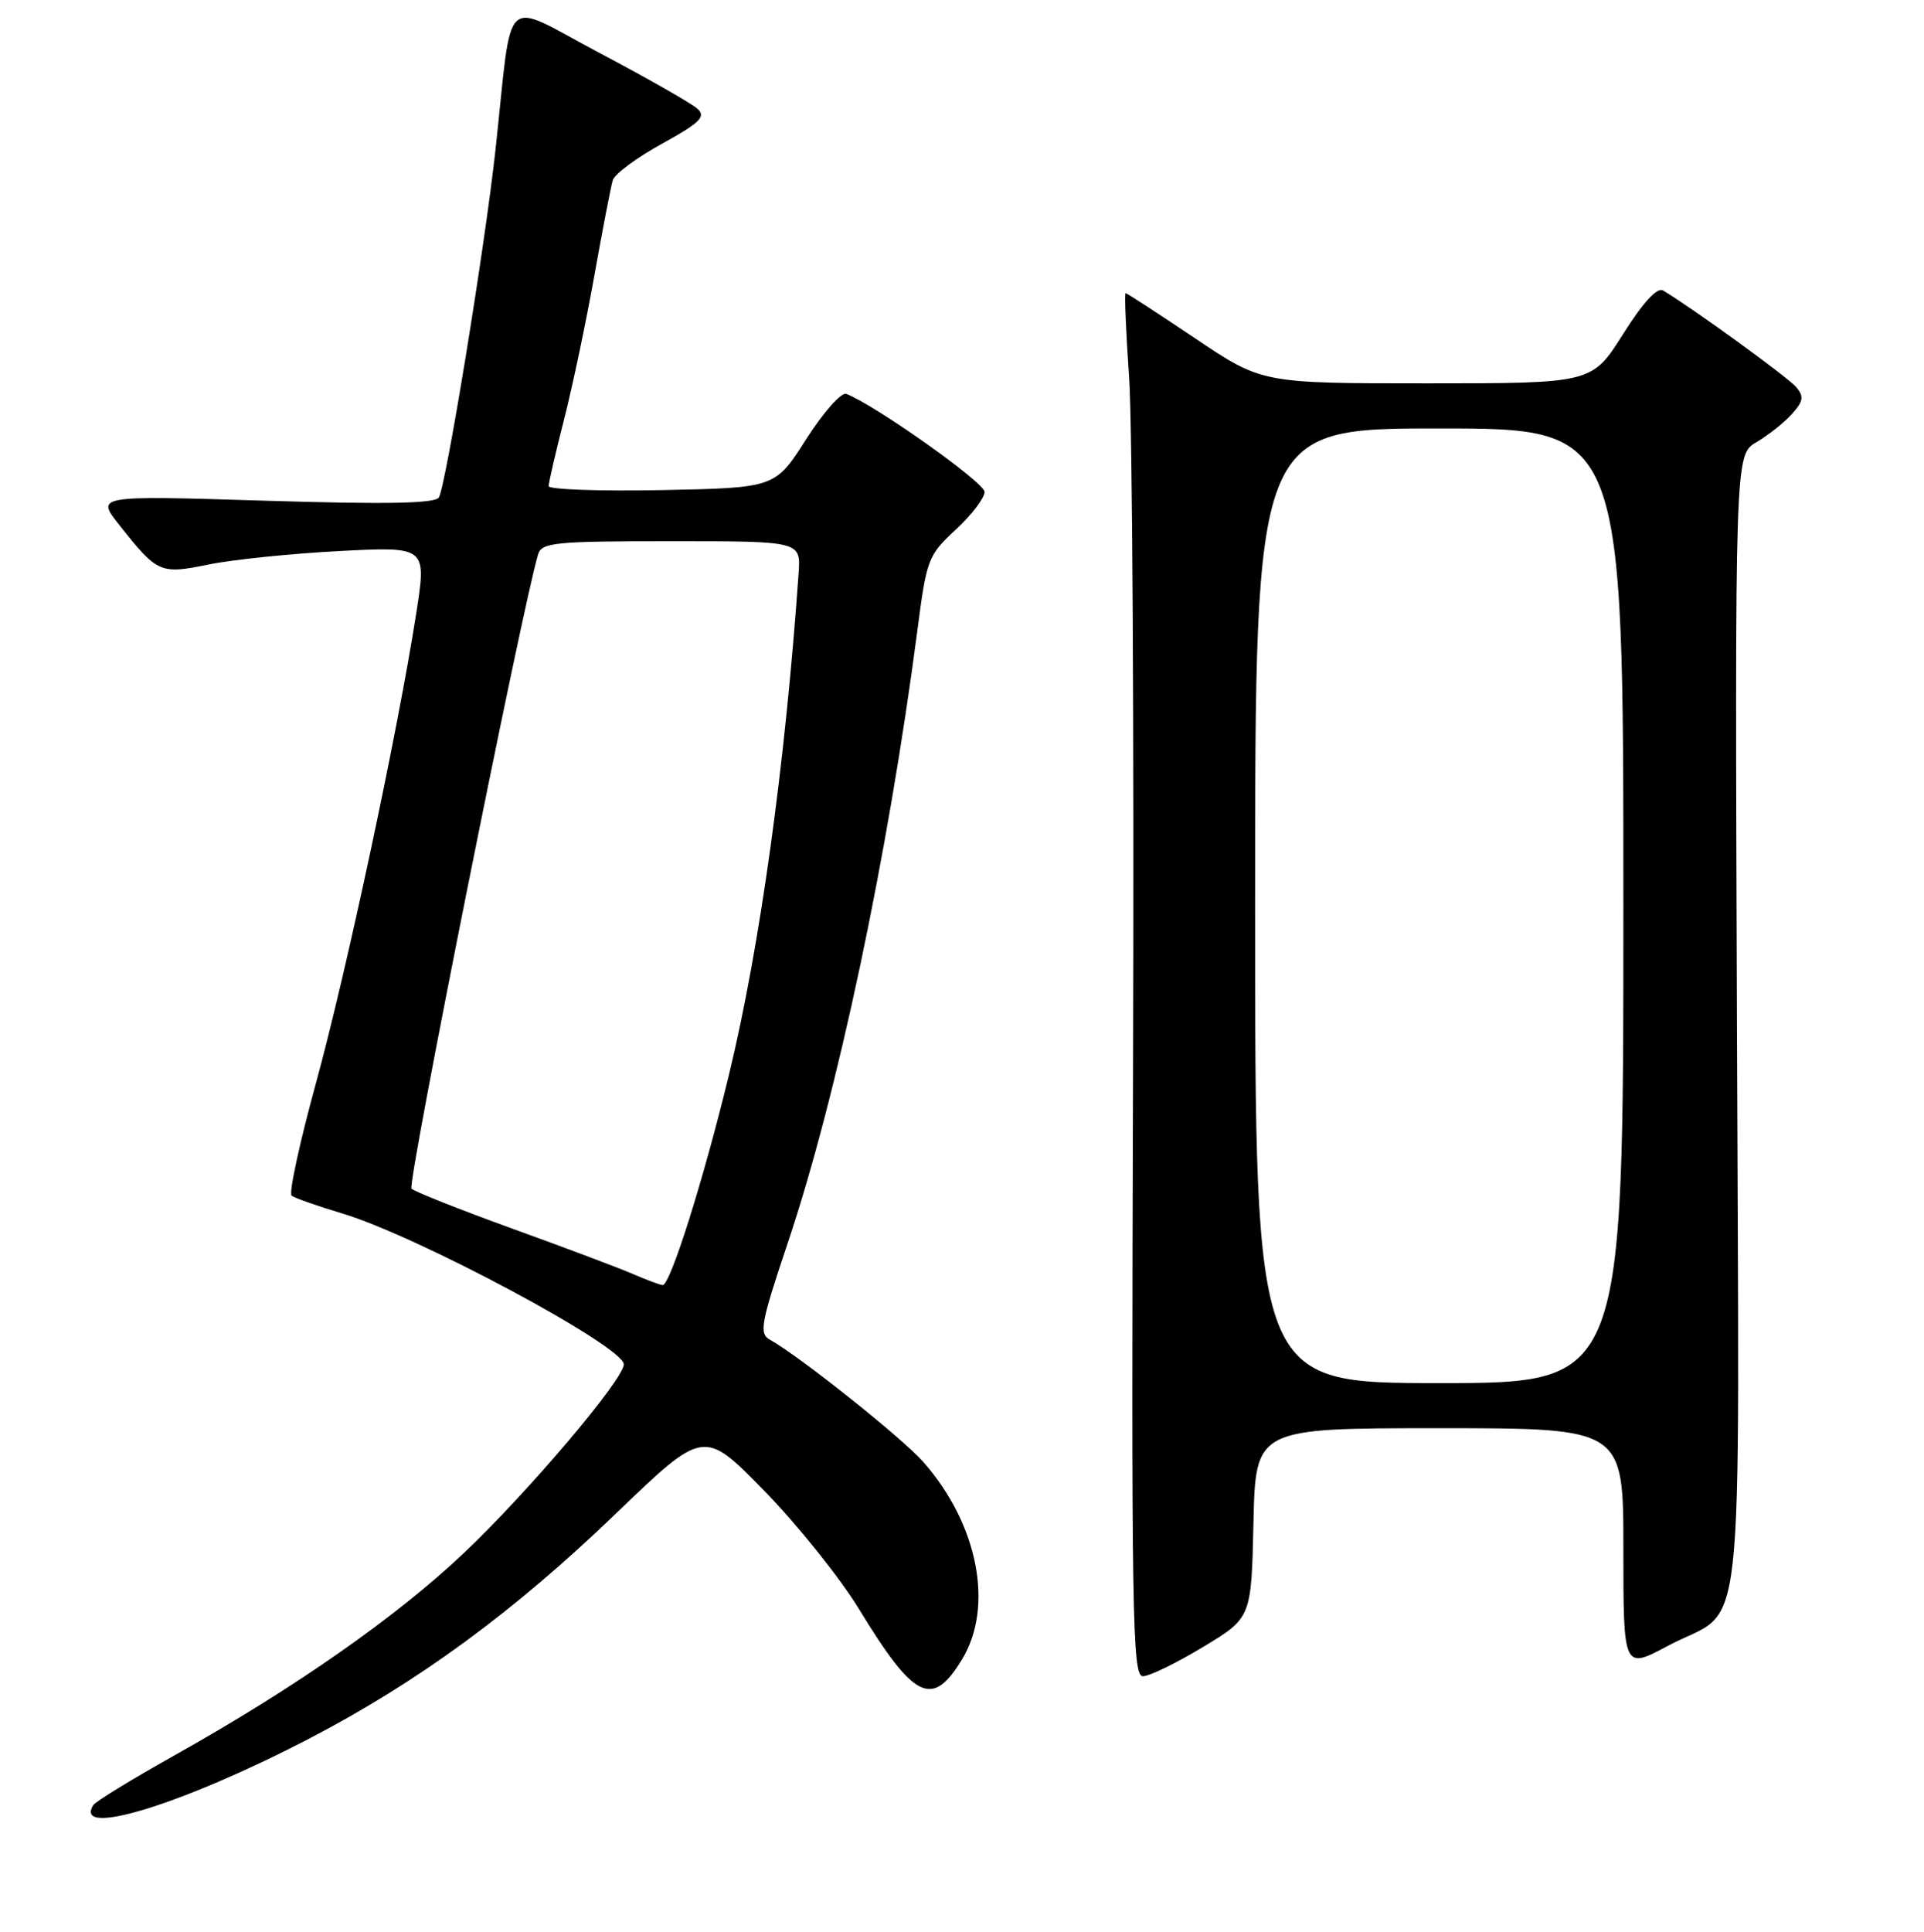 <?xml version="1.0" encoding="UTF-8" standalone="no"?>
<!DOCTYPE svg PUBLIC "-//W3C//DTD SVG 1.1//EN" "http://www.w3.org/Graphics/SVG/1.1/DTD/svg11.dtd" >
<svg xmlns="http://www.w3.org/2000/svg" xmlns:xlink="http://www.w3.org/1999/xlink" version="1.1" viewBox="0 0 256 257">
 <g >
 <path fill="currentColor"
d=" M 41.00 231.37 C 55.59 223.80 68.38 214.43 82.01 201.30 C 93.65 190.11 93.65 190.11 101.66 198.30 C 106.07 202.81 111.75 209.89 114.28 214.04 C 121.65 226.12 124.03 227.29 127.99 220.78 C 132.28 213.75 130.15 202.80 122.88 194.52 C 120.08 191.33 106.46 180.48 102.42 178.21 C 100.98 177.41 101.24 176.00 104.80 165.40 C 111.40 145.77 118.15 113.86 122.08 83.75 C 123.29 74.39 123.50 73.86 127.17 70.46 C 129.28 68.51 131.00 66.25 131.00 65.44 C 131.00 64.19 116.43 53.87 112.60 52.40 C 111.94 52.15 109.55 54.85 107.27 58.42 C 103.14 64.90 103.14 64.90 88.07 65.20 C 79.78 65.36 73.00 65.12 73.00 64.67 C 73.00 64.21 73.93 60.21 75.06 55.78 C 76.19 51.35 78.00 42.73 79.09 36.61 C 80.18 30.50 81.28 24.82 81.53 23.98 C 81.78 23.15 84.73 20.96 88.09 19.12 C 93.10 16.36 93.95 15.54 92.84 14.50 C 92.11 13.81 86.24 10.46 79.82 7.07 C 66.51 0.05 68.28 -1.61 65.92 20.00 C 64.50 32.95 59.33 64.65 58.39 66.18 C 57.89 66.99 51.42 67.11 35.23 66.61 C 12.77 65.92 12.77 65.92 15.85 69.81 C 20.97 76.28 21.29 76.42 27.77 75.10 C 30.92 74.45 38.74 73.65 45.14 73.31 C 56.77 72.71 56.77 72.71 55.38 81.60 C 52.95 97.22 46.08 129.37 42.02 144.17 C 39.86 152.04 38.41 158.75 38.80 159.06 C 39.18 159.37 42.20 160.43 45.50 161.42 C 55.57 164.43 83.00 179.13 83.00 181.51 C 83.00 183.49 70.20 198.59 61.75 206.58 C 52.68 215.16 39.32 224.50 23.17 233.55 C 17.54 236.71 12.70 239.67 12.41 240.14 C 9.70 244.53 24.23 240.07 41.00 231.37 Z  M 160.07 219.11 C 166.50 215.23 166.50 215.23 166.78 202.61 C 167.06 190.00 167.06 190.00 191.53 190.00 C 216.00 190.00 216.00 190.00 216.00 206.06 C 216.00 222.12 216.00 222.12 221.94 218.95 C 232.40 213.38 231.40 222.38 231.11 136.22 C 230.84 60.50 230.84 60.50 233.70 58.83 C 235.27 57.90 237.39 56.23 238.41 55.09 C 239.94 53.40 240.05 52.77 239.01 51.51 C 237.94 50.23 225.16 40.95 221.29 38.65 C 220.50 38.18 218.63 40.21 215.95 44.46 C 211.82 51.00 211.82 51.00 189.87 51.00 C 167.92 51.00 167.92 51.00 159.00 45.00 C 154.09 41.70 149.94 39.00 149.77 39.00 C 149.60 39.00 149.81 44.06 150.24 50.25 C 150.67 56.44 150.91 97.84 150.76 142.25 C 150.53 215.05 150.65 223.00 152.07 223.00 C 152.93 223.00 156.53 221.25 160.07 219.11 Z  M 84.19 169.48 C 82.37 168.69 75.17 165.98 68.19 163.46 C 61.21 160.93 55.16 158.53 54.75 158.13 C 54.15 157.54 69.52 80.61 71.60 73.75 C 72.08 72.17 73.82 72.00 89.34 72.00 C 106.55 72.00 106.55 72.00 106.26 76.25 C 104.47 101.83 101.11 126.00 96.99 143.00 C 93.57 157.09 89.17 171.02 88.17 170.96 C 87.80 170.94 86.01 170.27 84.19 169.48 Z  M 167.00 120.50 C 167.00 57.00 167.00 57.00 191.50 57.00 C 216.00 57.00 216.00 57.00 216.00 120.50 C 216.00 184.00 216.00 184.00 191.50 184.00 C 167.00 184.00 167.00 184.00 167.00 120.50 Z "/>
</g>
</svg>